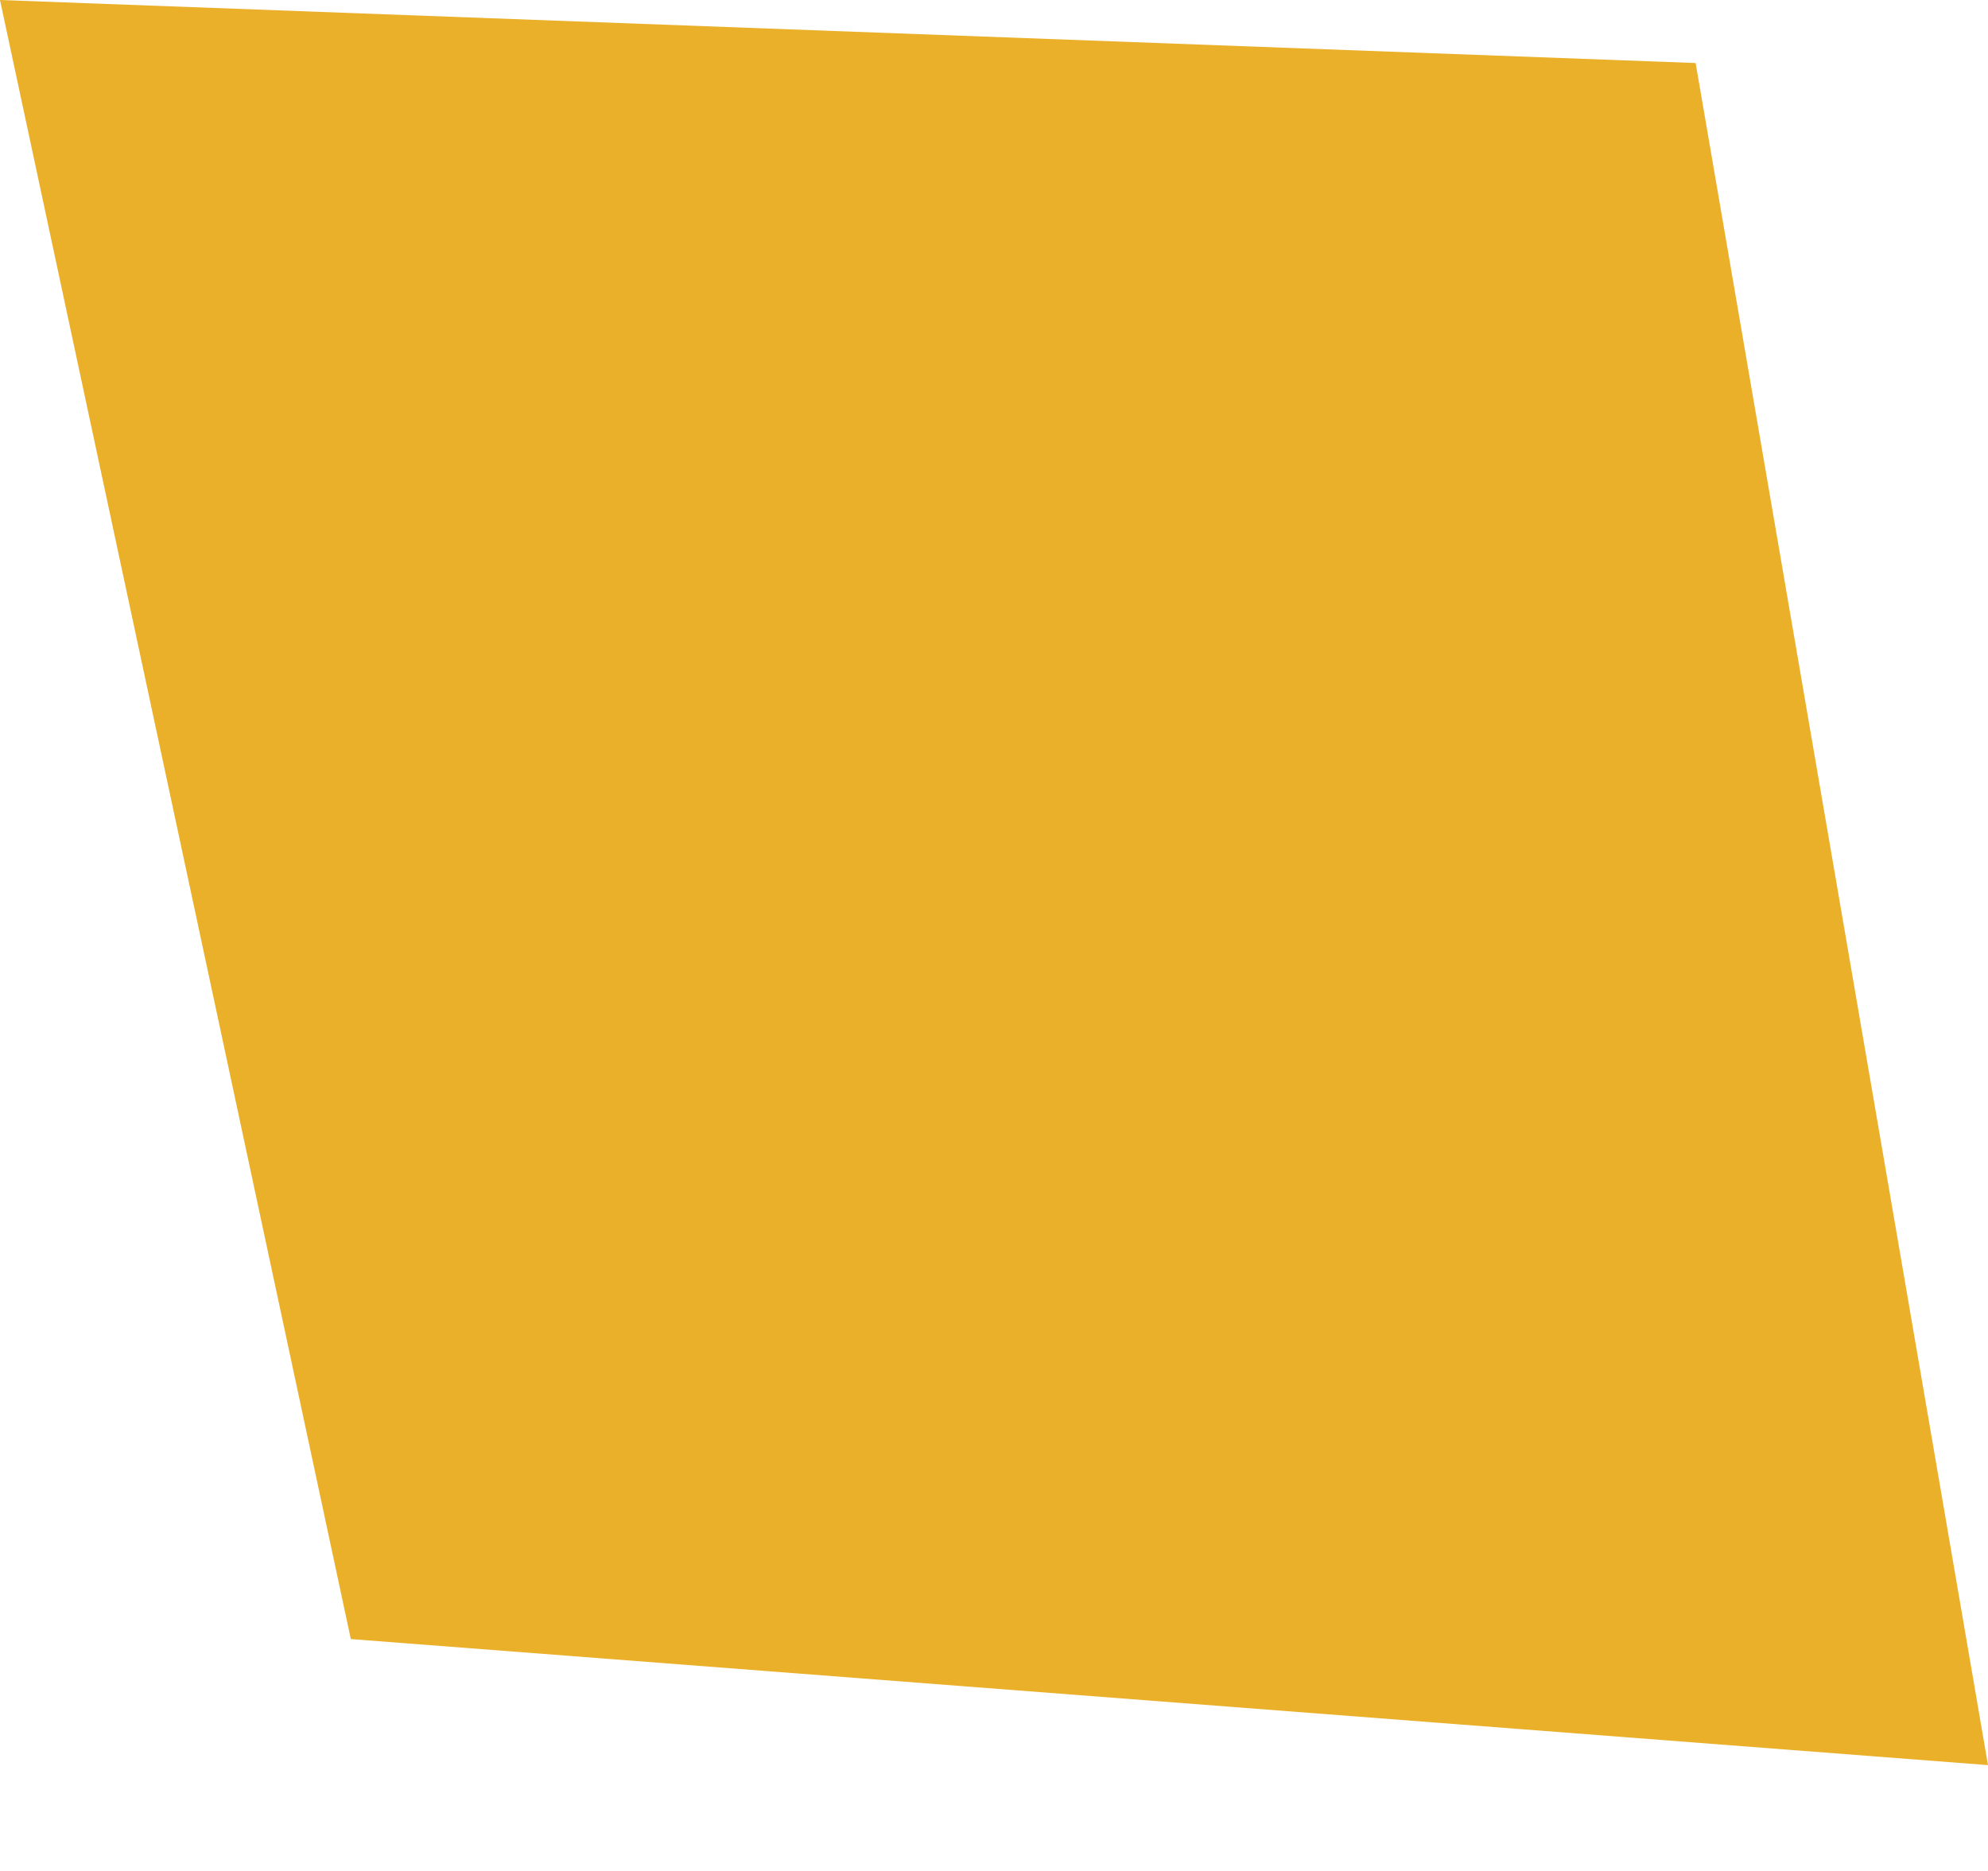 <svg width="17" height="16" viewBox="0 0 17 16" fill="none" xmlns="http://www.w3.org/2000/svg">
<path fill-rule="evenodd" clip-rule="evenodd" d="M0 0L14.5 0.539L17 15.095L3 14.017L0 0Z" fill="#EBB02A"/>
</svg>
